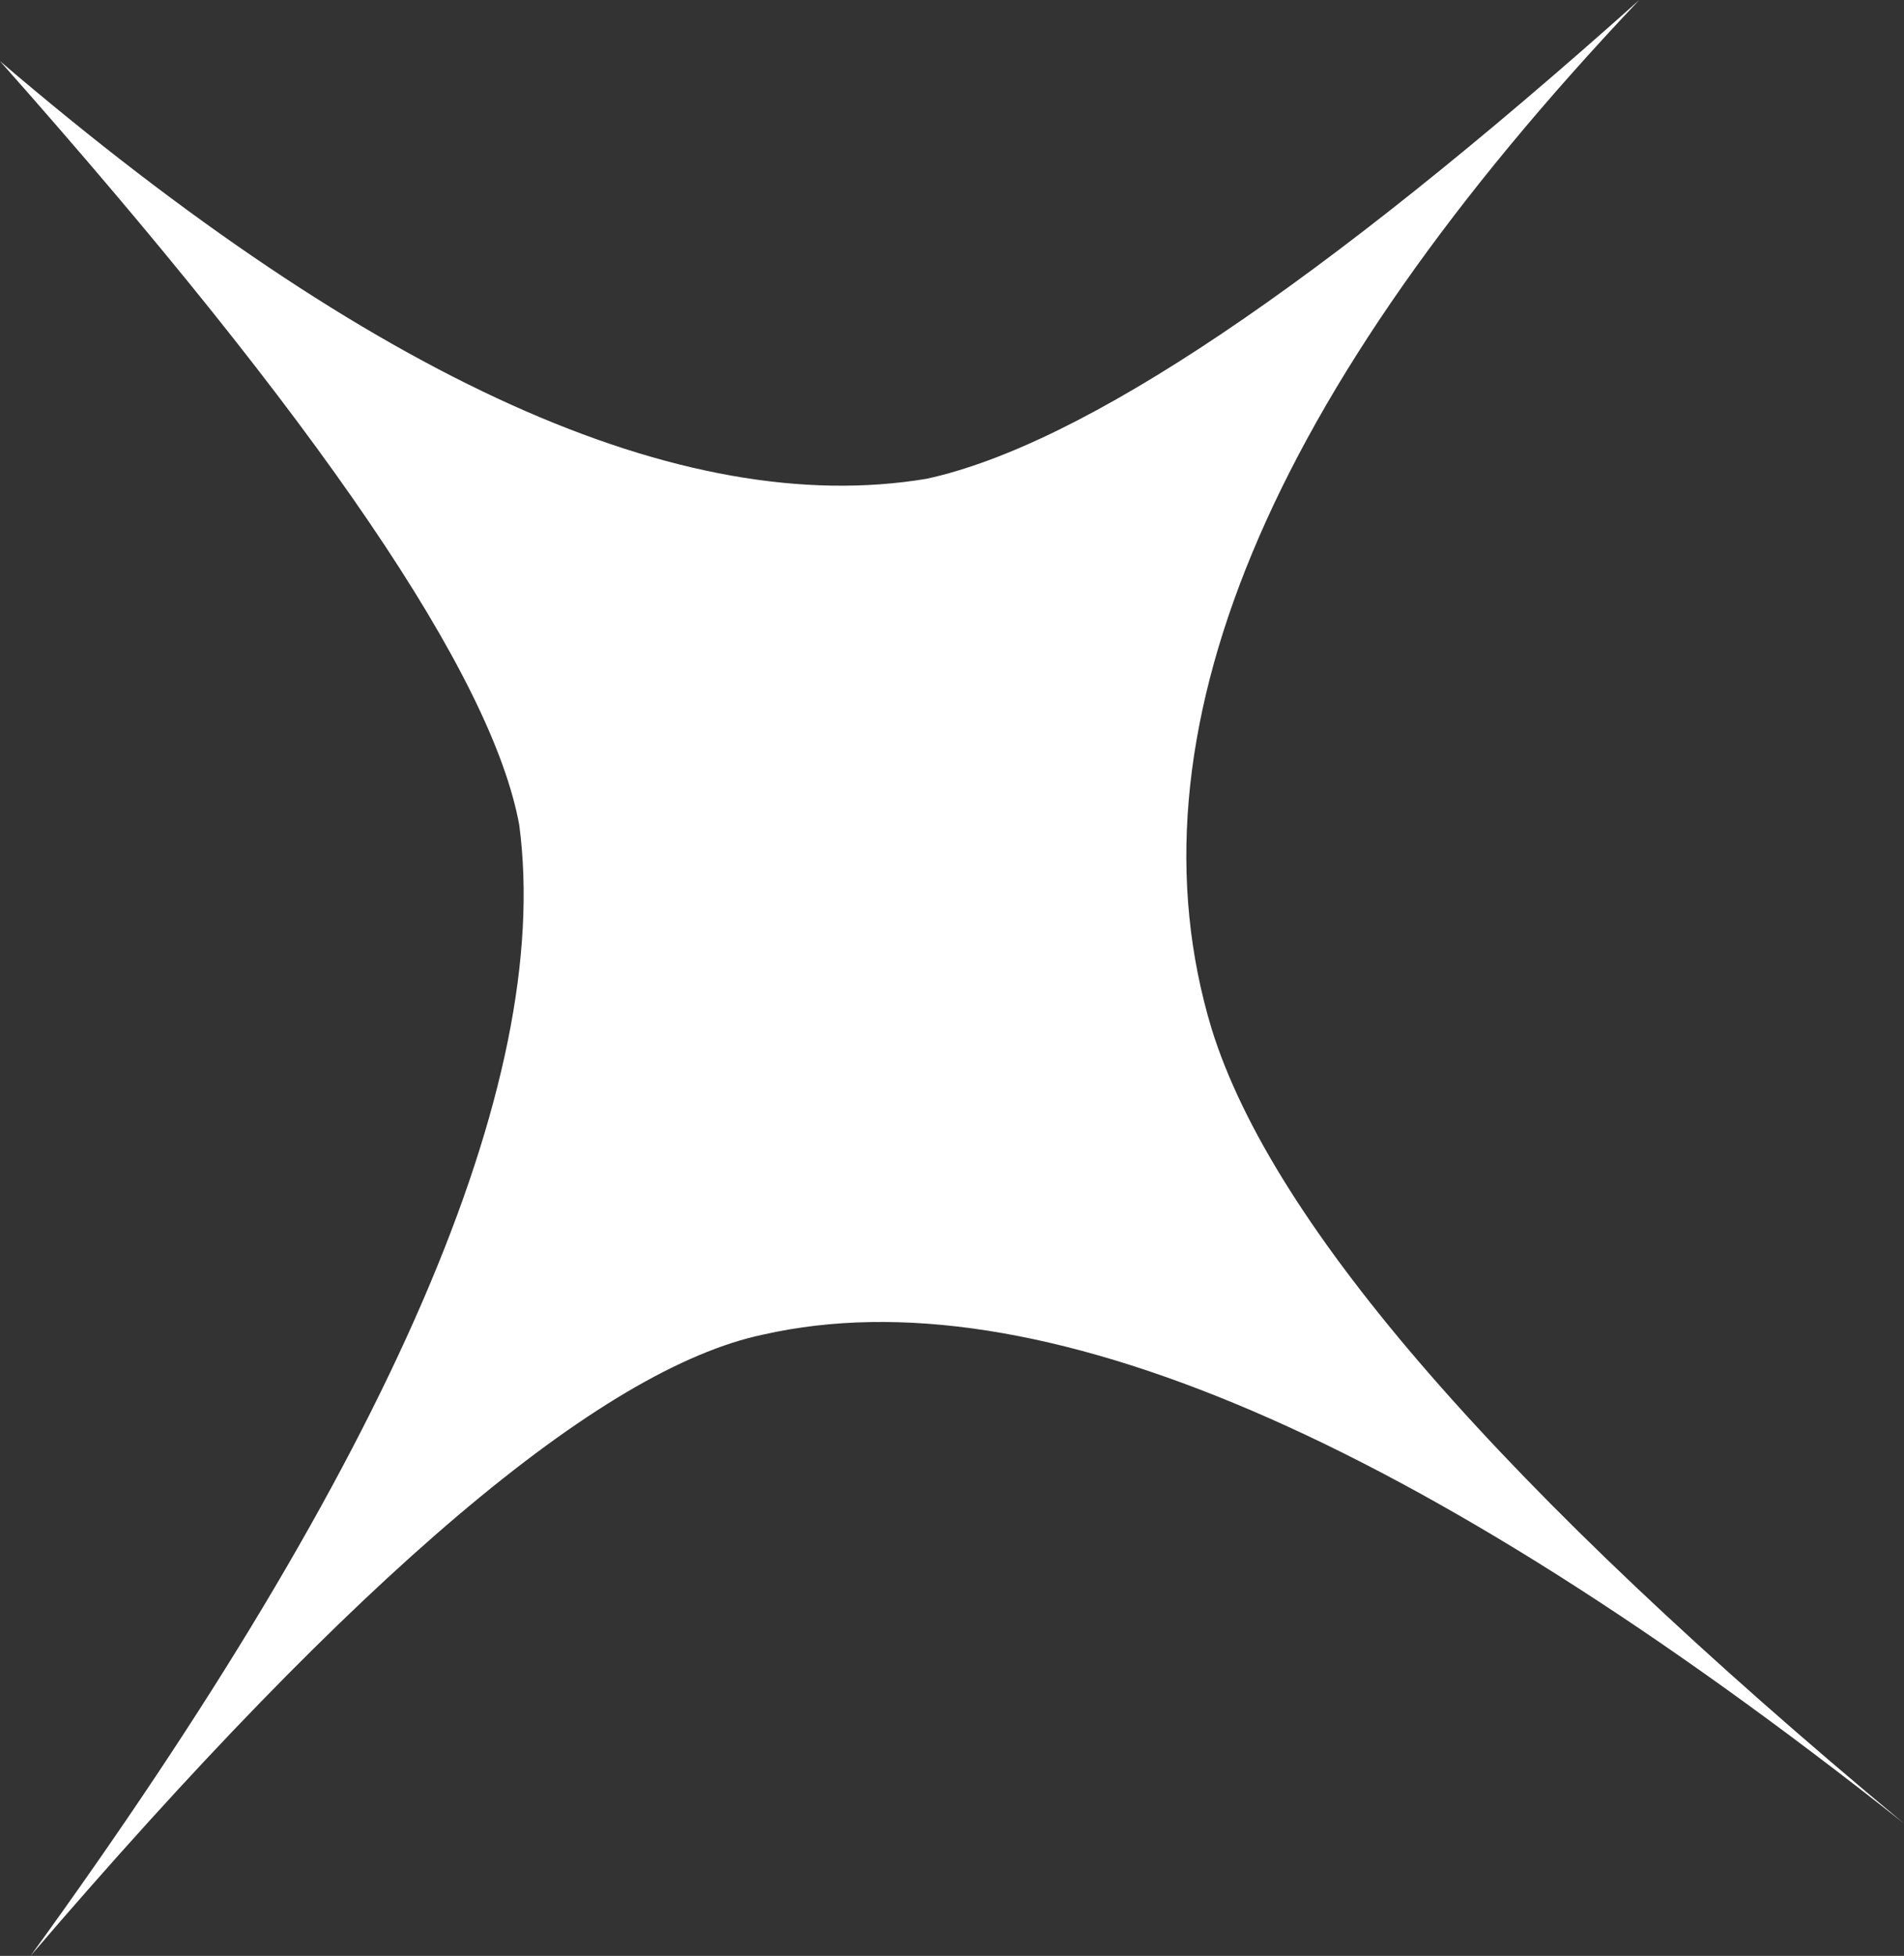 <?xml version="1.0" encoding="UTF-8" standalone="no"?>
<svg xmlns:ffdec="https://www.free-decompiler.com/flash" xmlns:xlink="http://www.w3.org/1999/xlink" ffdec:objectType="shape" height="9.6px" width="9.35px" xmlns="http://www.w3.org/2000/svg">
  <rect width="100%" height="100%" fill="#333333" stroke="none"/>
  <g transform="matrix(1.0, 0.0, 0.0, 1.0, 4.65, 4.8)">
    <path d="M-4.5 4.8 Q-1.85 1.15 -2.1 -0.75 -2.3 -1.85 -4.65 -4.5 -1.9 -2.15 -0.1 -2.45 1.05 -2.7 3.4 -4.8 0.65 -1.9 1.3 0.25 1.75 1.7 4.7 4.15 1.1 1.3 -0.9 1.75 -2.1 2.0 -4.5 4.8" fill="#ffffff" fill-rule="evenodd" stroke="none"/>
  </g>
</svg>
